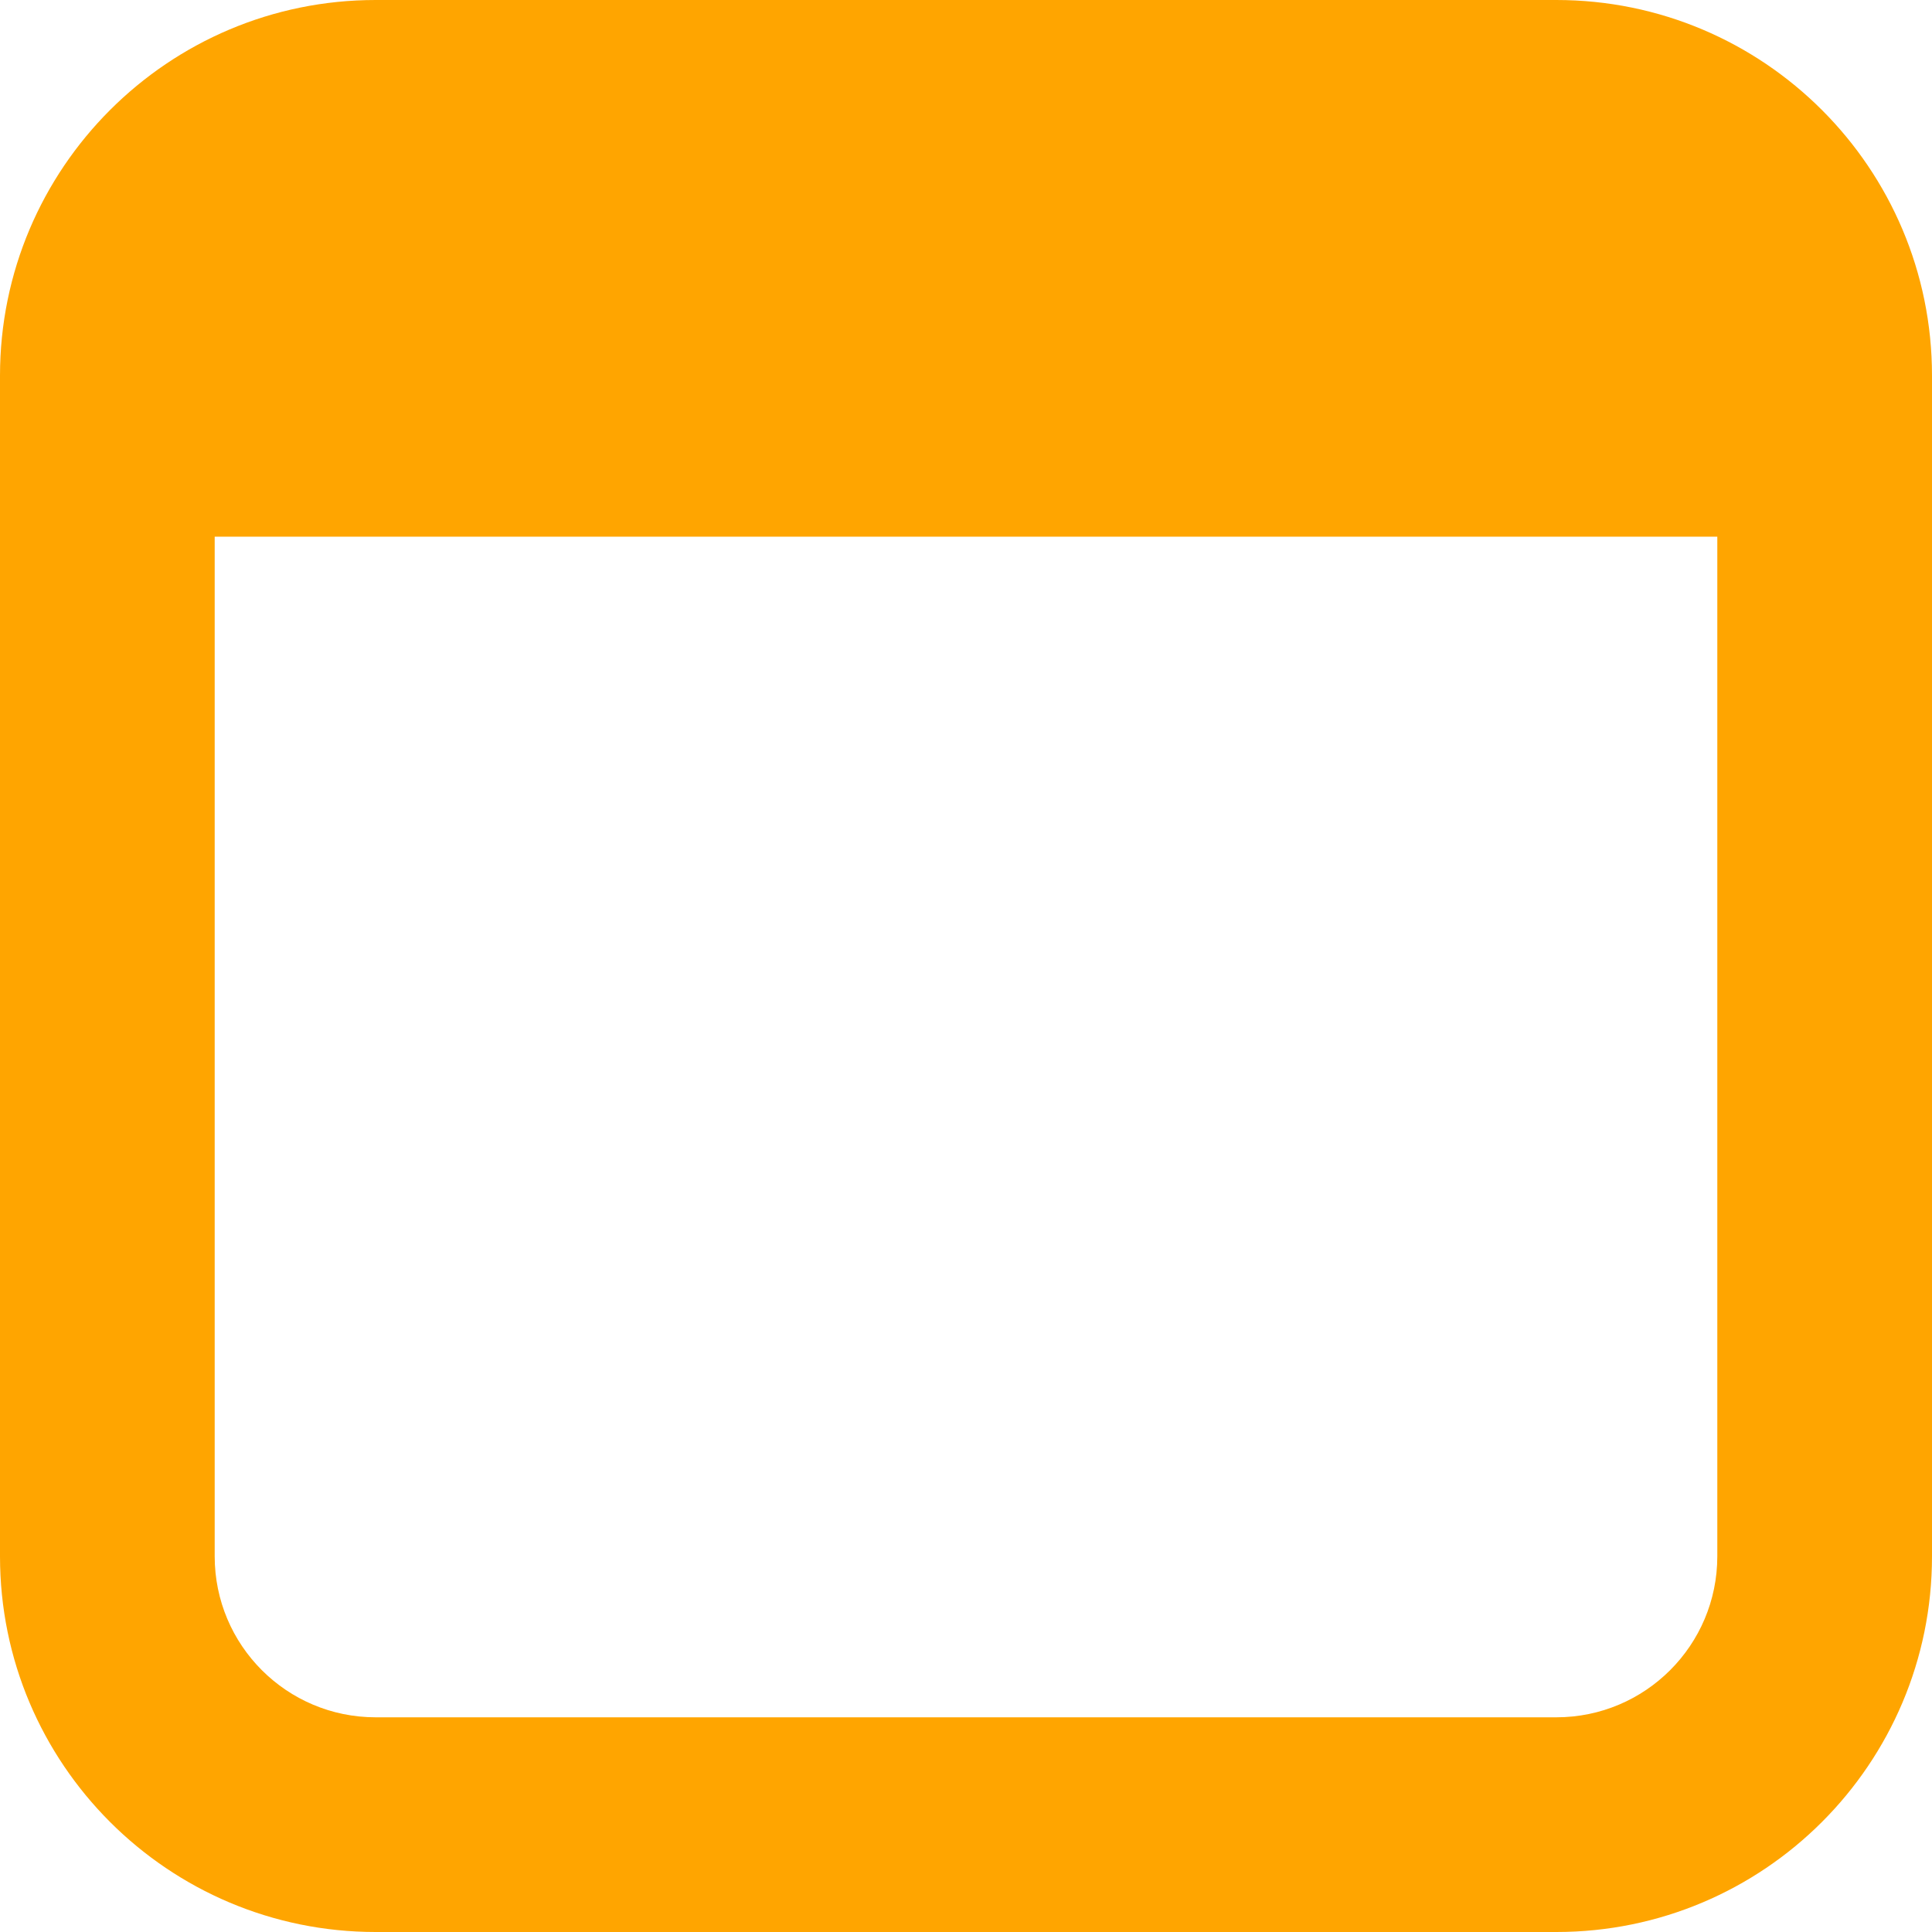 <svg width="32" height="32" viewBox="0 0 32 32" fill="none" xmlns="http://www.w3.org/2000/svg">
<path d="M6.222 0C2.786 0 0 2.786 0 6.222V25.778C0 29.214 2.786 32 6.222 32H25.778C29.214 32 32 29.214 32 25.778V6.222C32 2.786 29.214 0 25.778 0H6.222ZM3.556 8.889H28.444V25.778C28.444 27.25 27.25 28.444 25.778 28.444H6.222C4.749 28.444 3.556 27.25 3.556 25.778V8.889Z" fill="#FFA500"/>
</svg>
